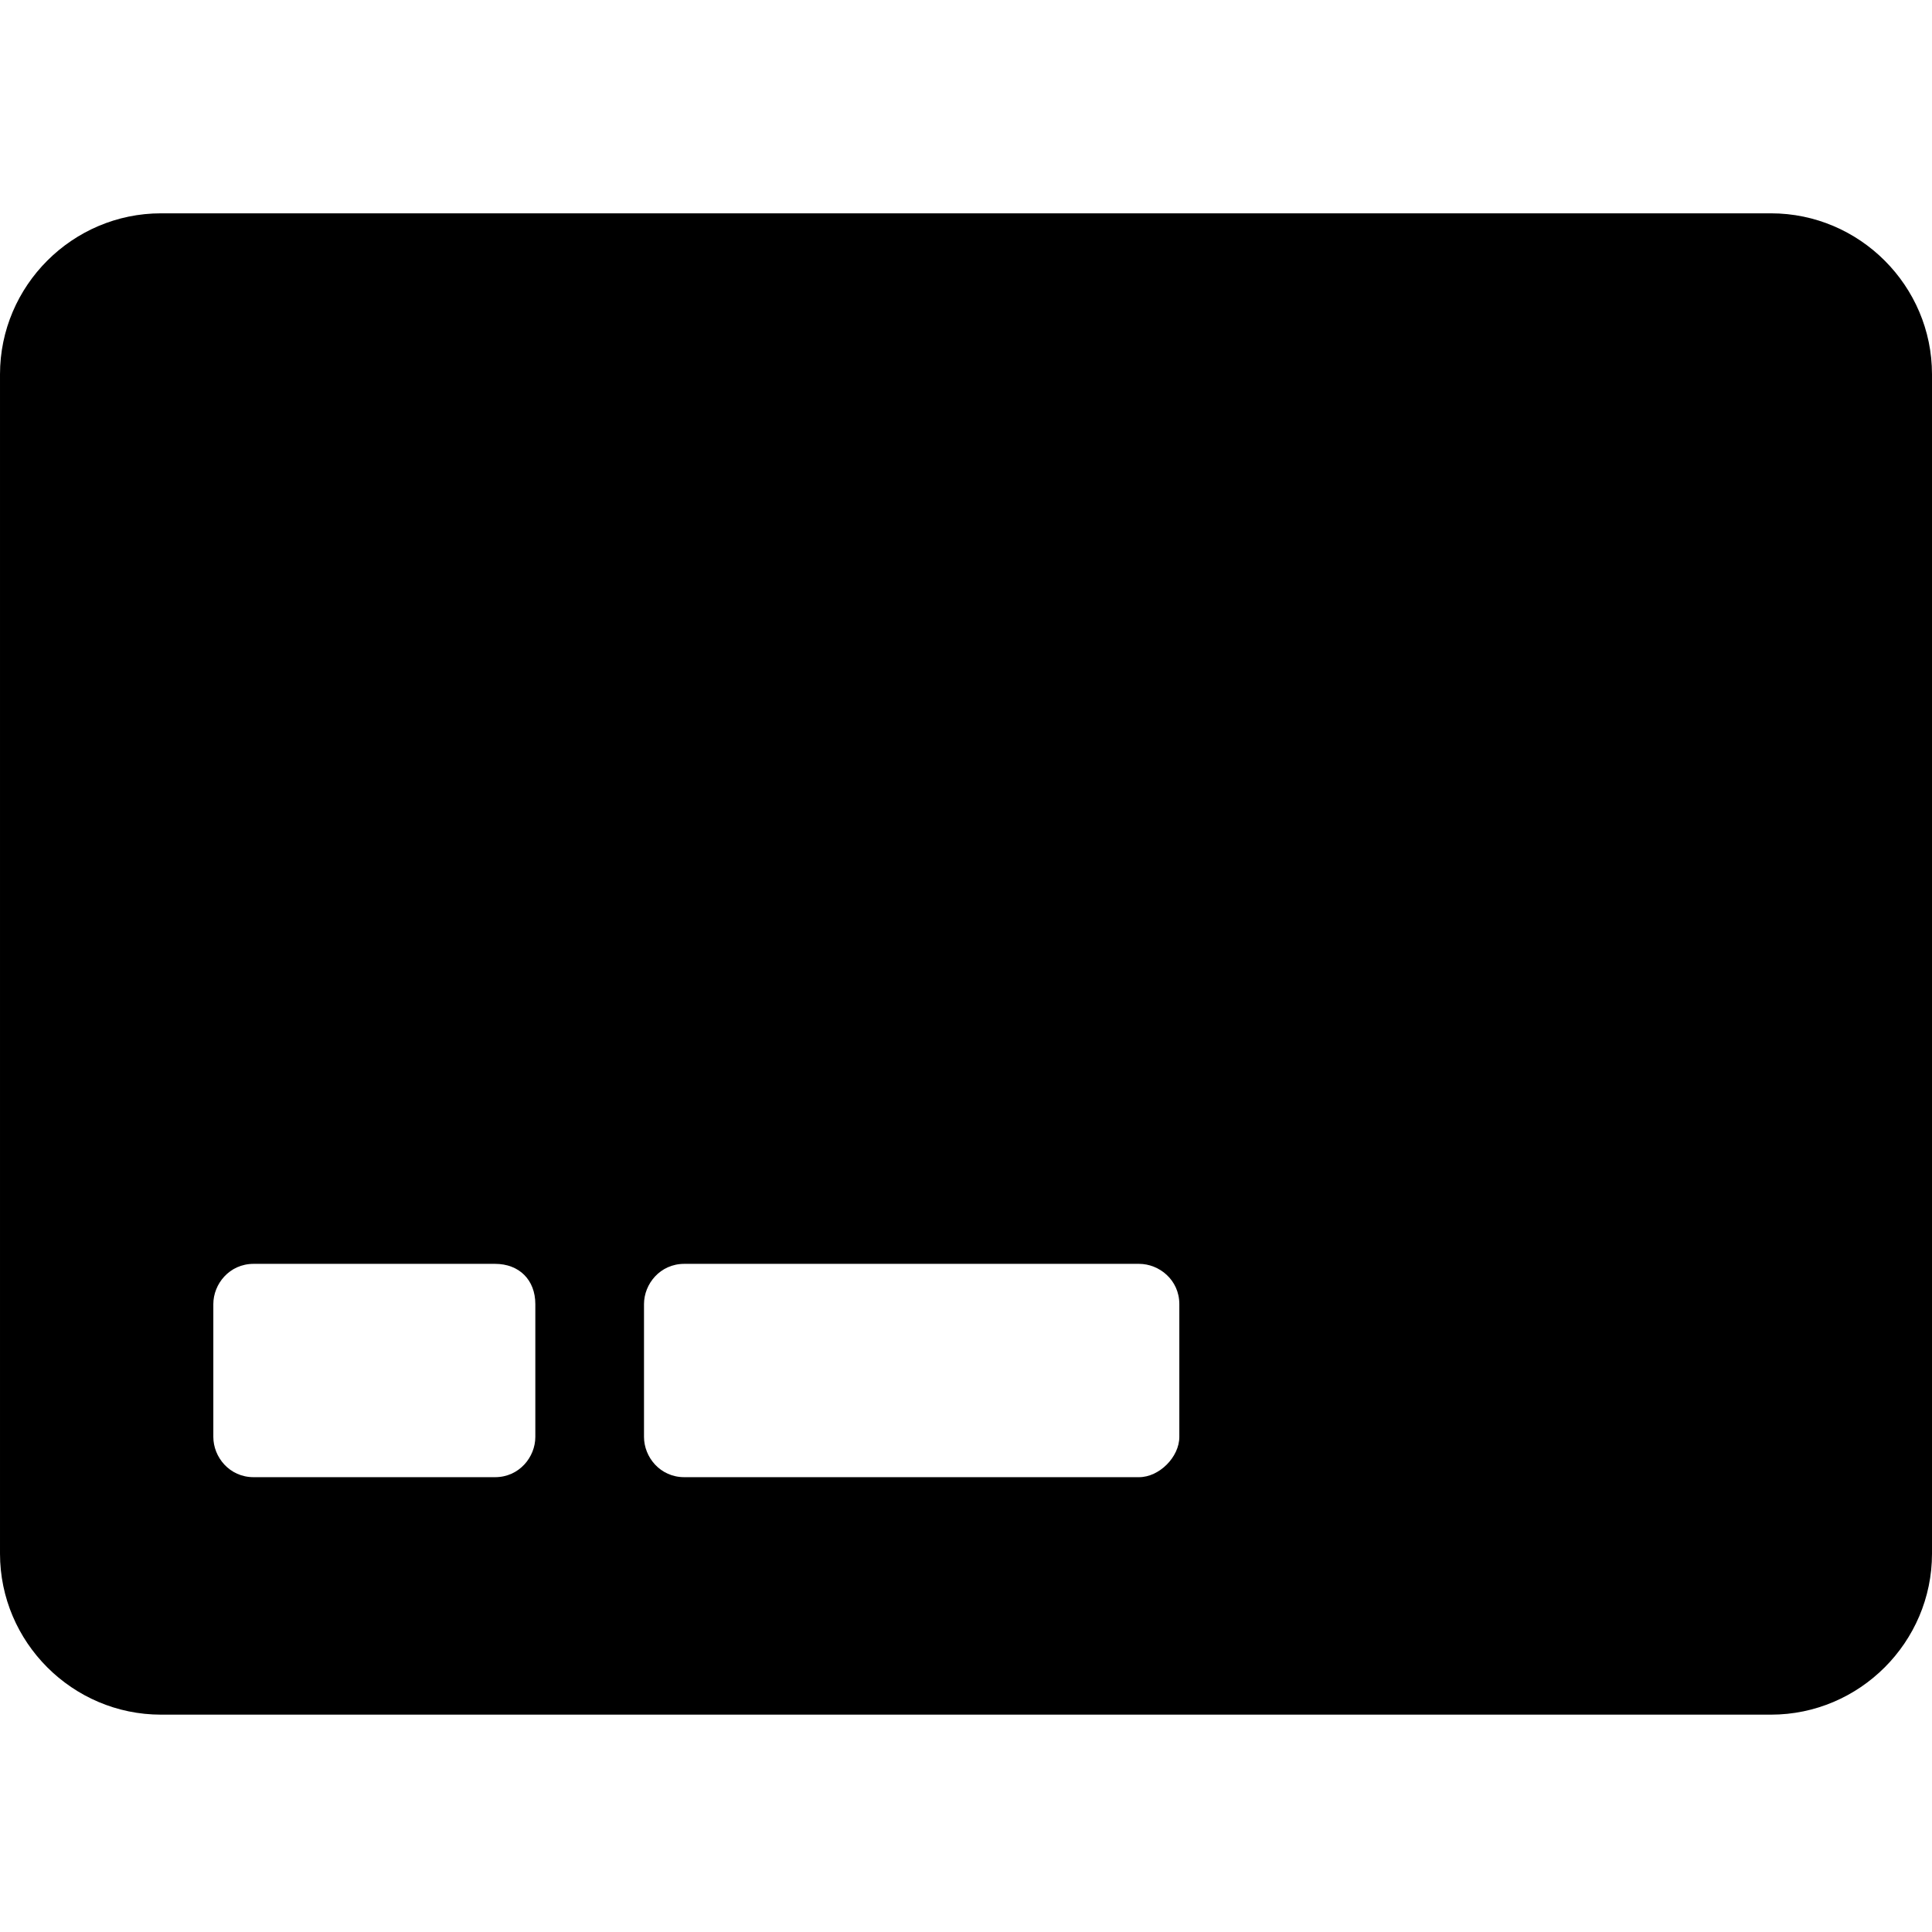 <svg enable-background="new 0 0 48 48" viewBox="0 0 48 48" xmlns="http://www.w3.org/2000/svg"><path d="m44 5.3h-40c-2.2 0-4 1.8-4 4v29.3c0 2.2 1.8 4 4 4h40c2.2 0 4-1.8 4-4v-29.3c0-2.2-1.8-4-4-4zm-30.7 30.4c0 .5-.4 1-1 1h-6c-.6 0-1-.5-1-1v-3.3c0-.5.4-1 1-1h6c.6 0 1 .4 1 1zm16 0c0 .5-.5 1-1 1h-11.3c-.6 0-1-.5-1-1v-3.3c0-.5.4-1 1-1h11.3c.5 0 1 .4 1 1z"/></svg>